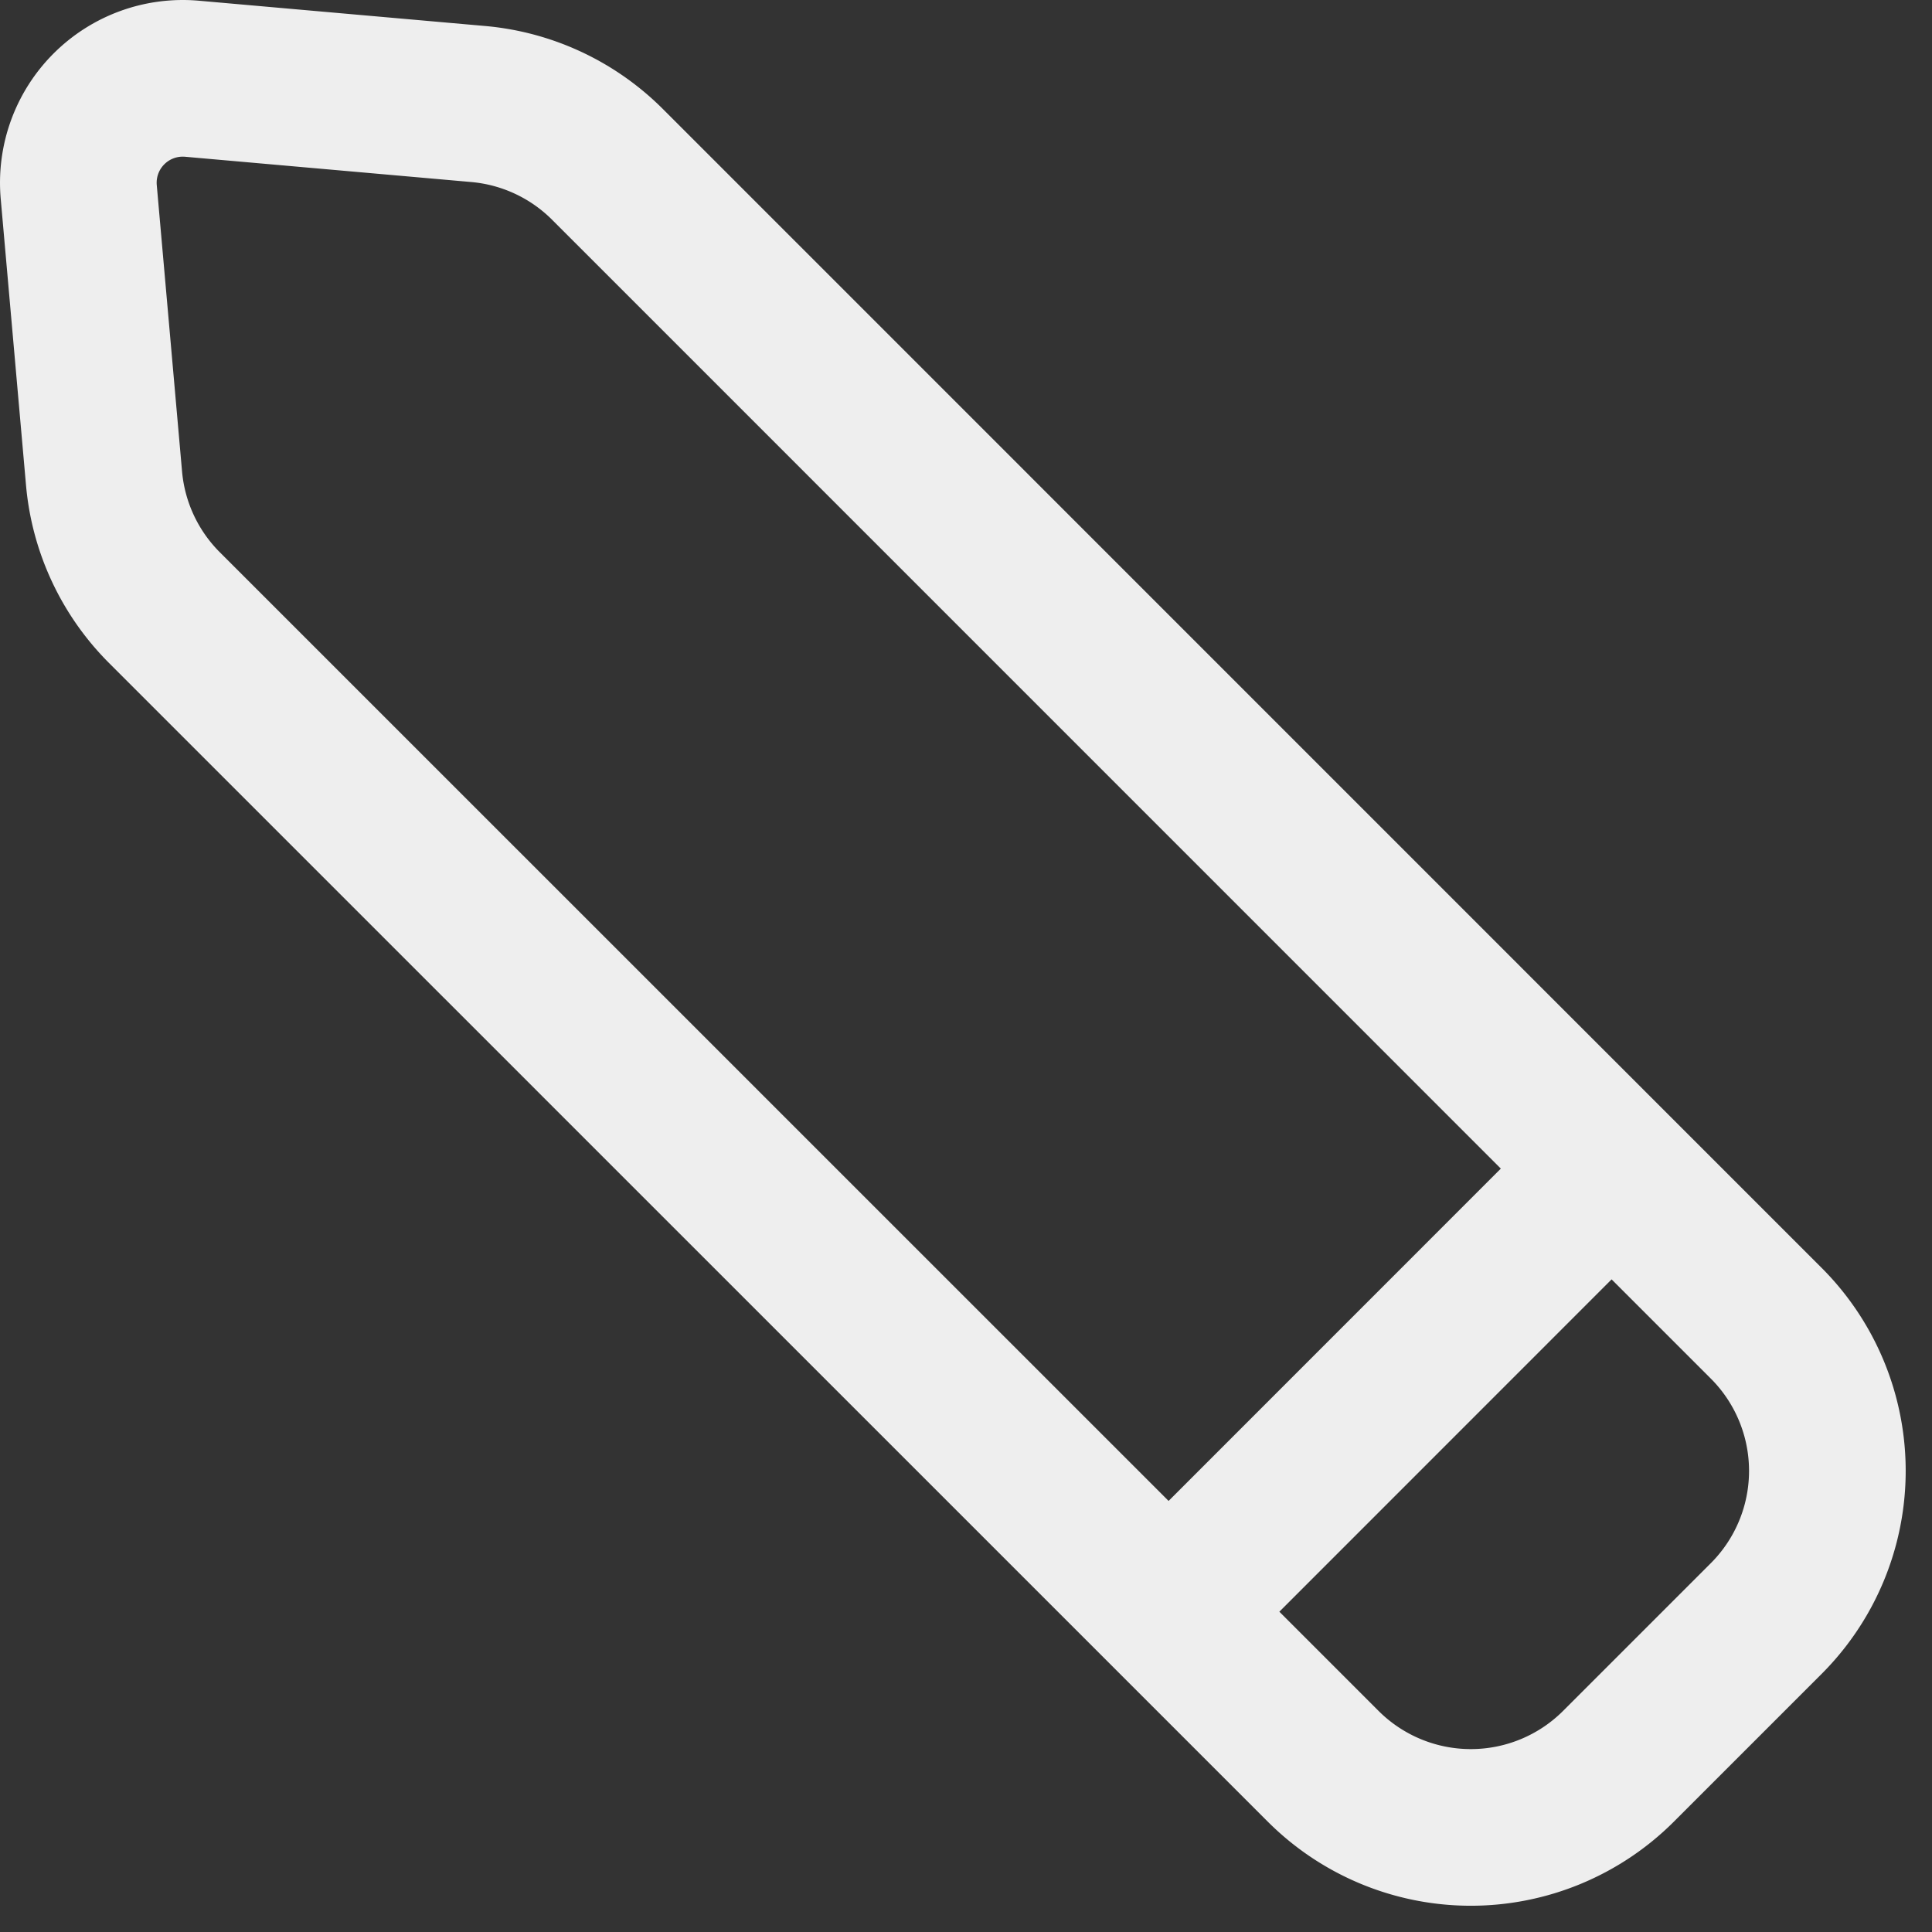 <svg width="18.5" height="18.5" xmlns="http://www.w3.org/2000/svg" fill="none" stroke-width="1.5" color="#000000">
 <rect width="100%" height="100%" fill="#333333" stroke="none"/>
 <g>
  <title>Layer 1</title>
  <path transform="rotate(90 9.124 9.124)" stroke="#eeeeee" stroke-width="1.5" stroke-linecap="round" stroke-linejoin="round" d="m11.19,2.816l1.48,-1.48a2,2 0 0 1 2.829,0l1.414,1.414a2,2 0 0 1 0,2.828l-1.48,1.48m-4.243,-4.242l-9.616,9.615a2,2 0 0 0 -0.578,1.238l-0.242,2.74a1,1 0 0 0 1.084,1.085l2.74,-0.242a2,2 0 0 0 1.24,-0.578l9.615,-9.616m-4.243,-4.242l4.243,4.242" id="svg_1"/>
 </g>

</svg>